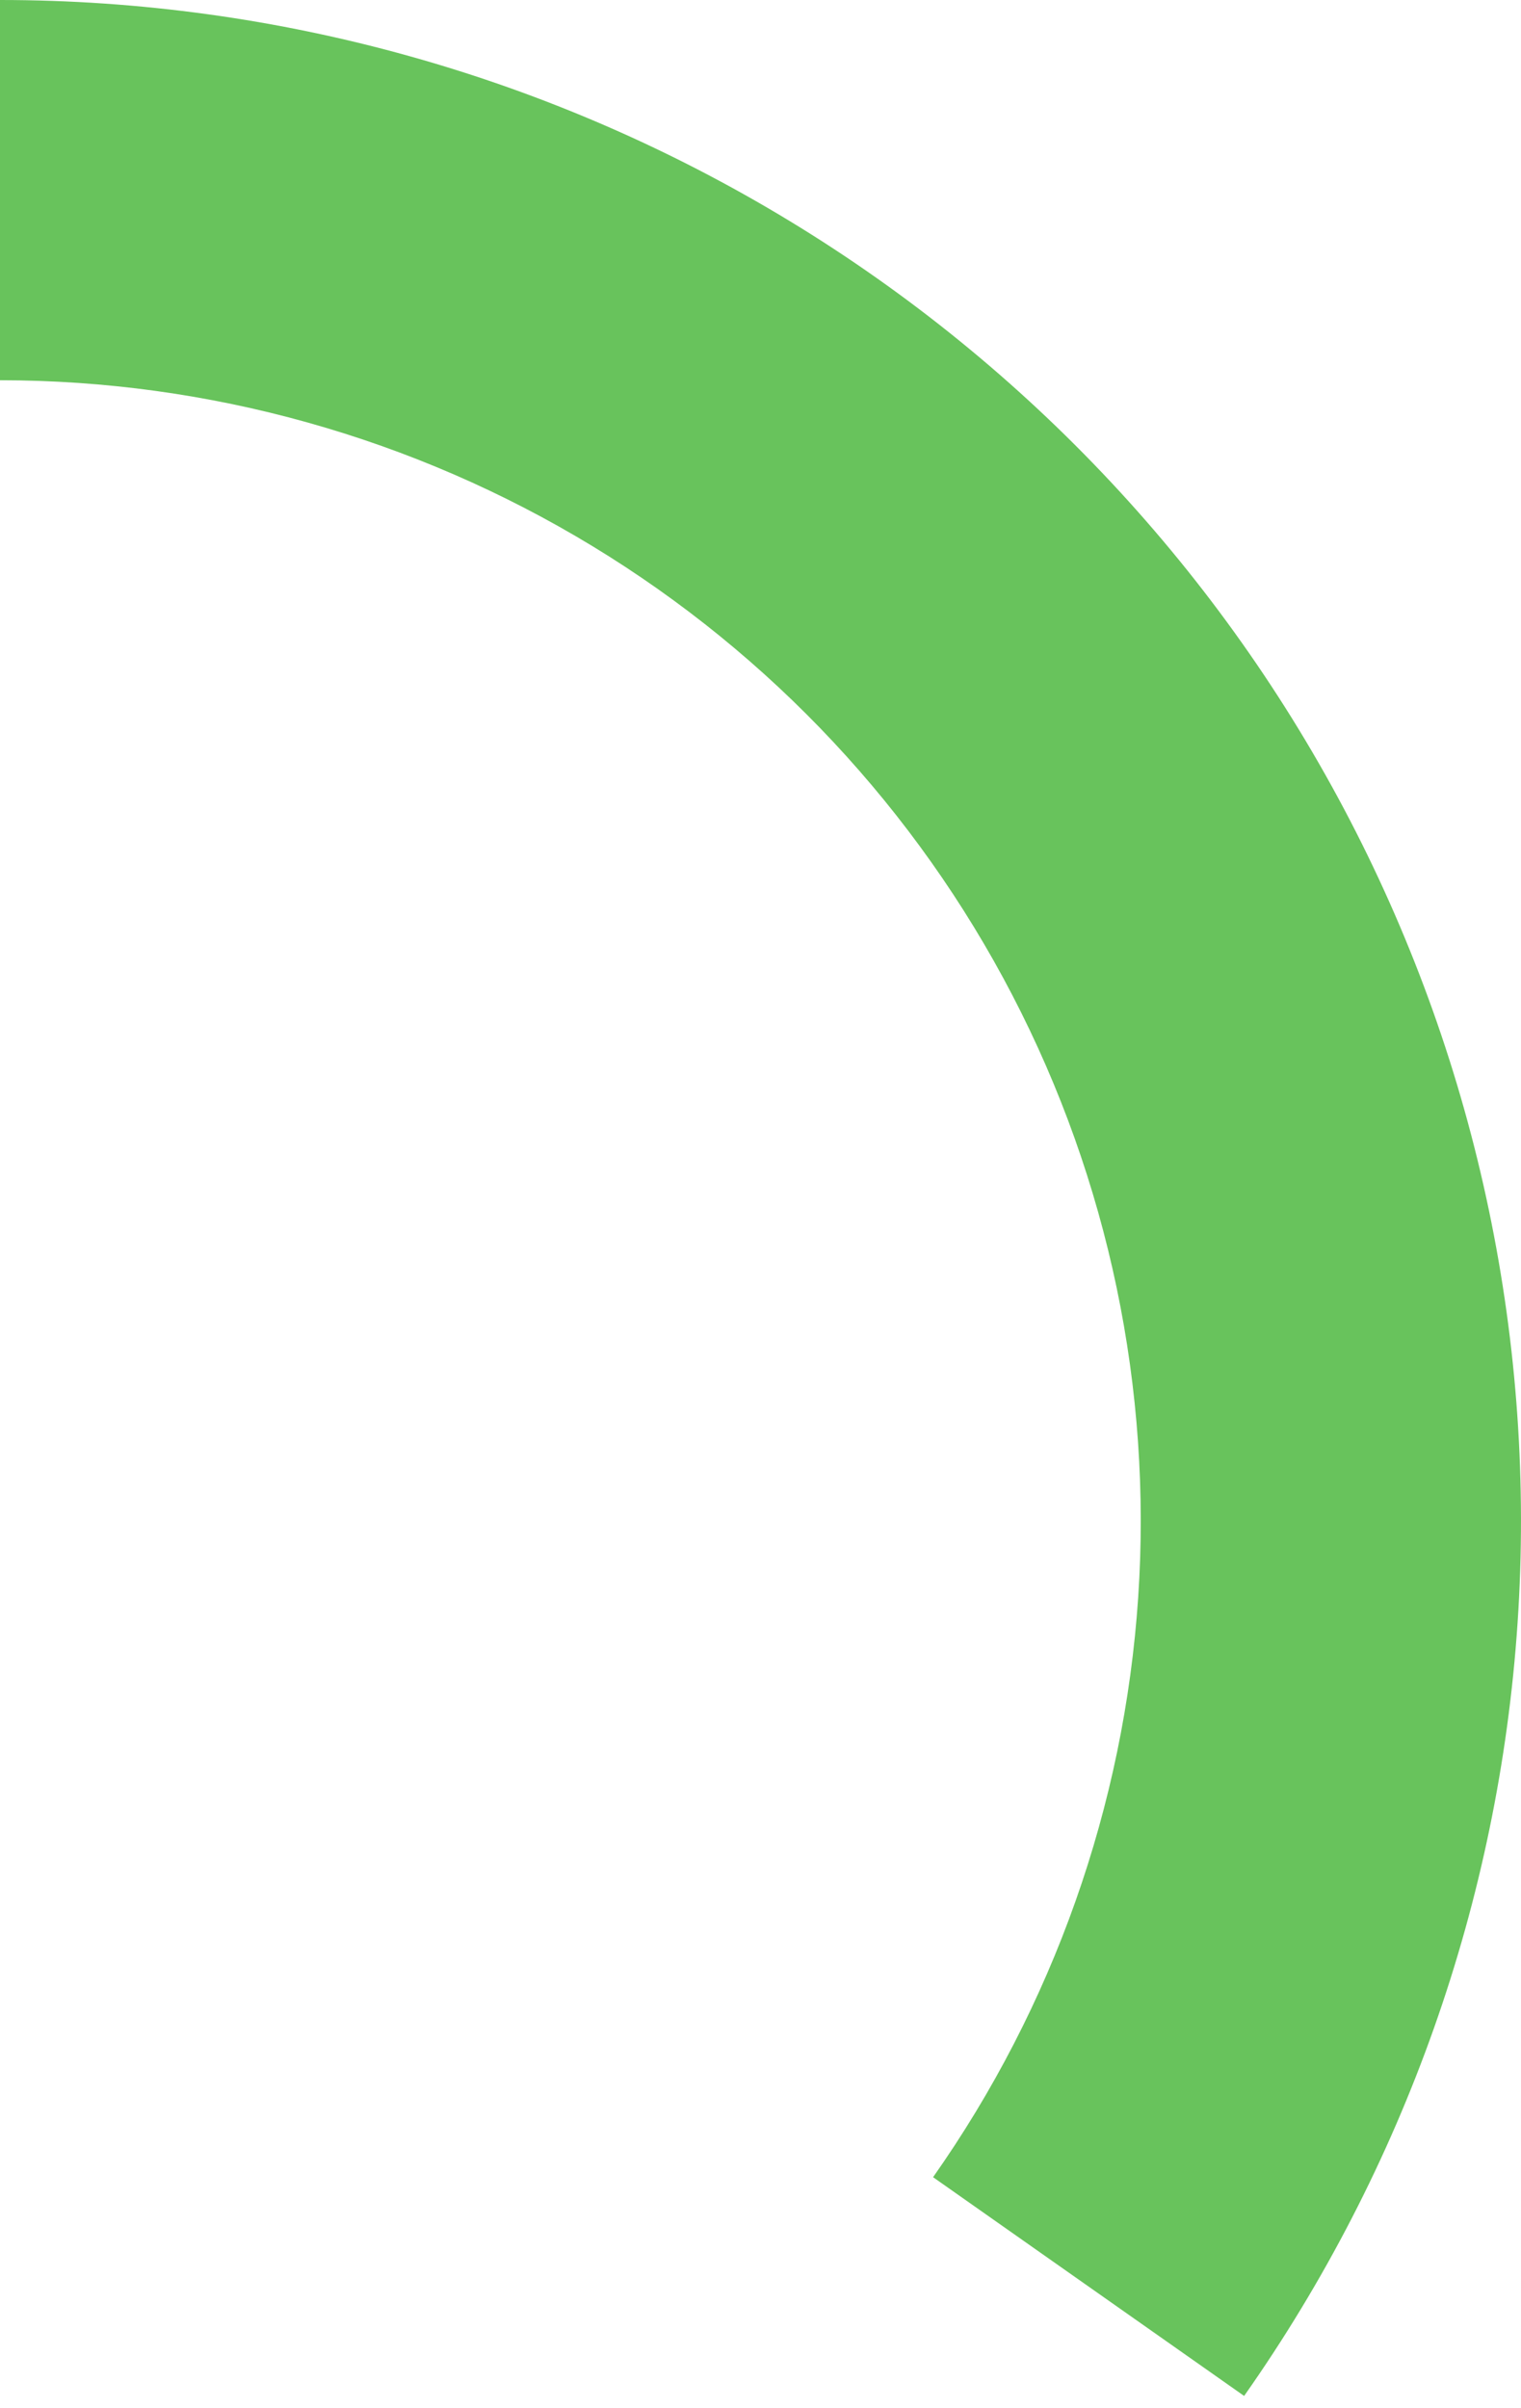 <svg width="60" height="95" viewBox="0 0 60 95" fill="none" xmlns="http://www.w3.org/2000/svg">
<path d="M0 0C10.987 1.31018e-07 21.763 3.017 31.153 8.721C40.543 14.426 48.186 22.599 53.249 32.35C58.312 42.101 60.601 53.055 59.865 64.017C59.13 74.979 55.398 85.529 49.078 94.516L36.808 85.887C41.549 79.147 44.347 71.234 44.899 63.013C45.451 54.791 43.734 46.576 39.937 39.263C36.14 31.95 30.407 25.82 23.365 21.541C16.322 17.263 8.24 15 0 15V0Z" fill="#68C35C"/>
</svg>
